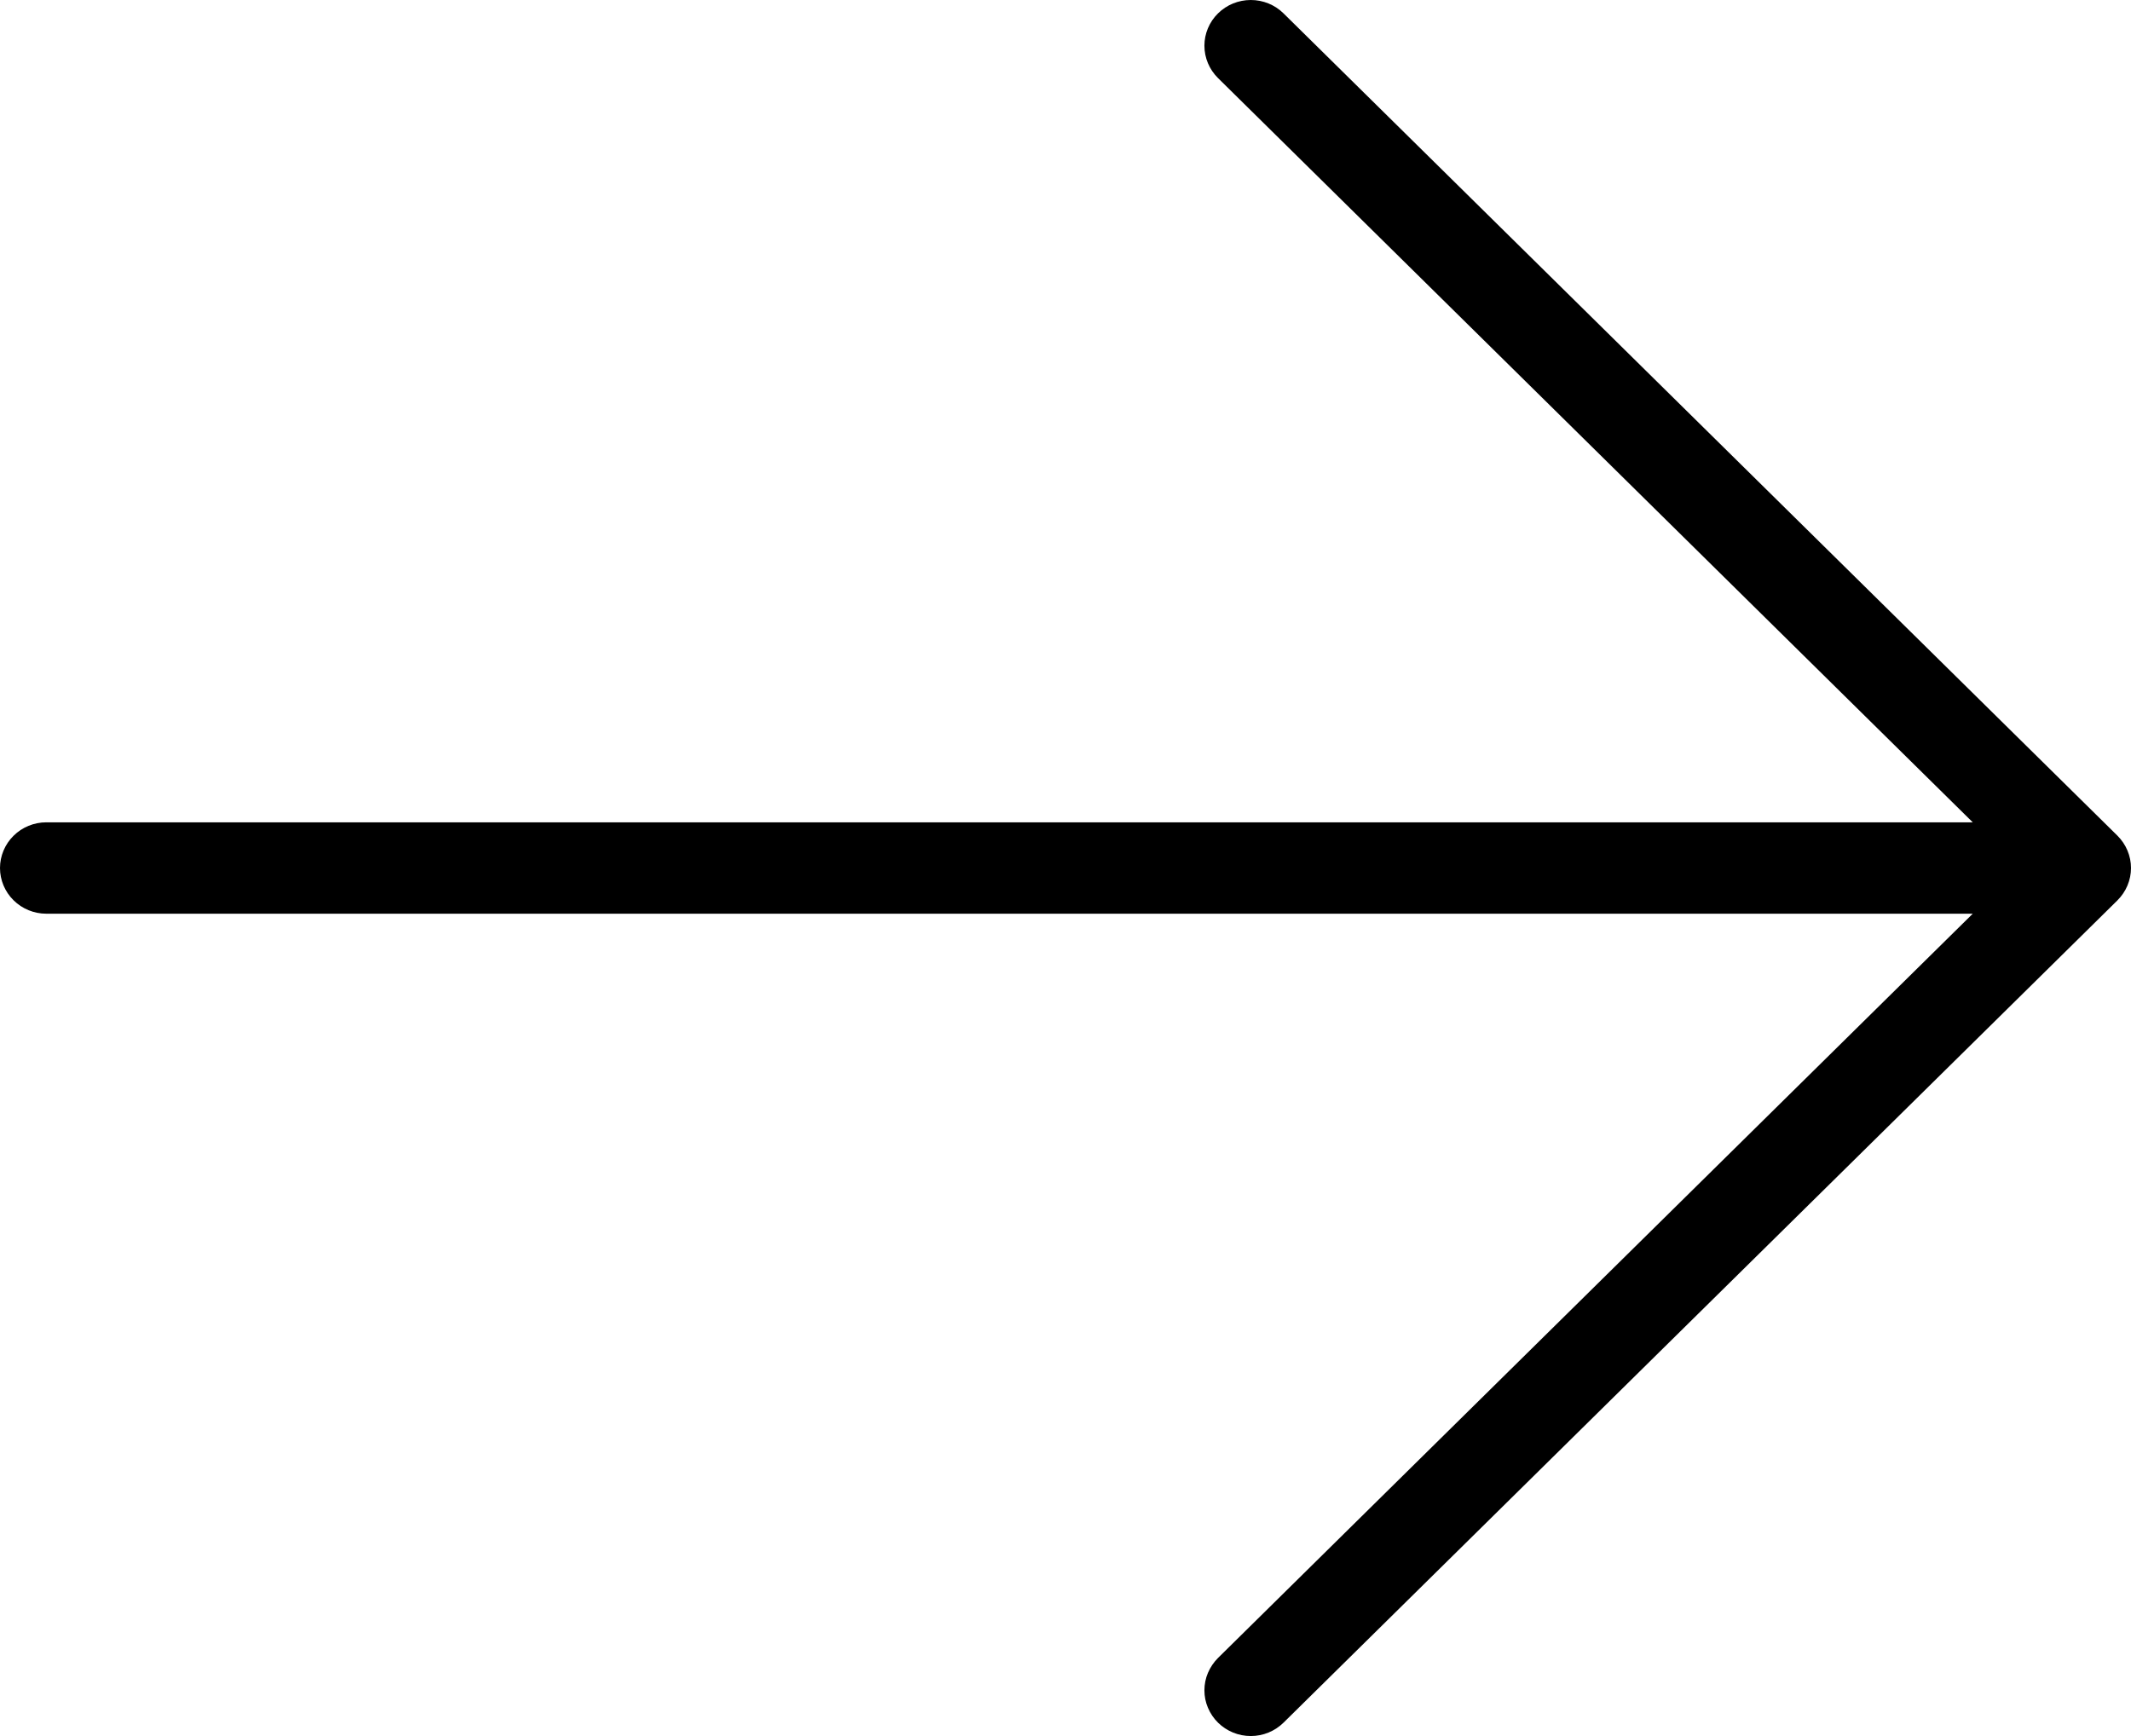 <svg width="27" height="22" viewBox="0 0 27 22" fill="none" xmlns="http://www.w3.org/2000/svg">
<path d="M0 11C0 10.847 0.062 10.699 0.172 10.591C0.282 10.482 0.431 10.421 0.587 10.421L24.995 10.421L15.432 0.989C15.322 0.88 15.26 0.733 15.26 0.579C15.26 0.426 15.322 0.278 15.432 0.17C15.542 0.061 15.692 0 15.848 0C16.003 0 16.153 0.061 16.263 0.17L26.828 10.59C26.882 10.644 26.926 10.708 26.955 10.778C26.985 10.849 27 10.924 27 11C27 11.076 26.985 11.151 26.955 11.222C26.926 11.292 26.882 11.356 26.828 11.41L16.263 21.83C16.208 21.884 16.143 21.927 16.072 21.956C16.001 21.985 15.925 22 15.848 22C15.77 22 15.694 21.985 15.623 21.956C15.552 21.927 15.487 21.884 15.432 21.83C15.378 21.777 15.335 21.713 15.305 21.642C15.275 21.572 15.26 21.497 15.26 21.421C15.26 21.345 15.275 21.269 15.305 21.199C15.335 21.129 15.378 21.065 15.432 21.011L24.995 11.579L0.587 11.579C0.431 11.579 0.282 11.518 0.172 11.409C0.062 11.301 0 11.153 0 11Z" fill="black"/>
</svg>
